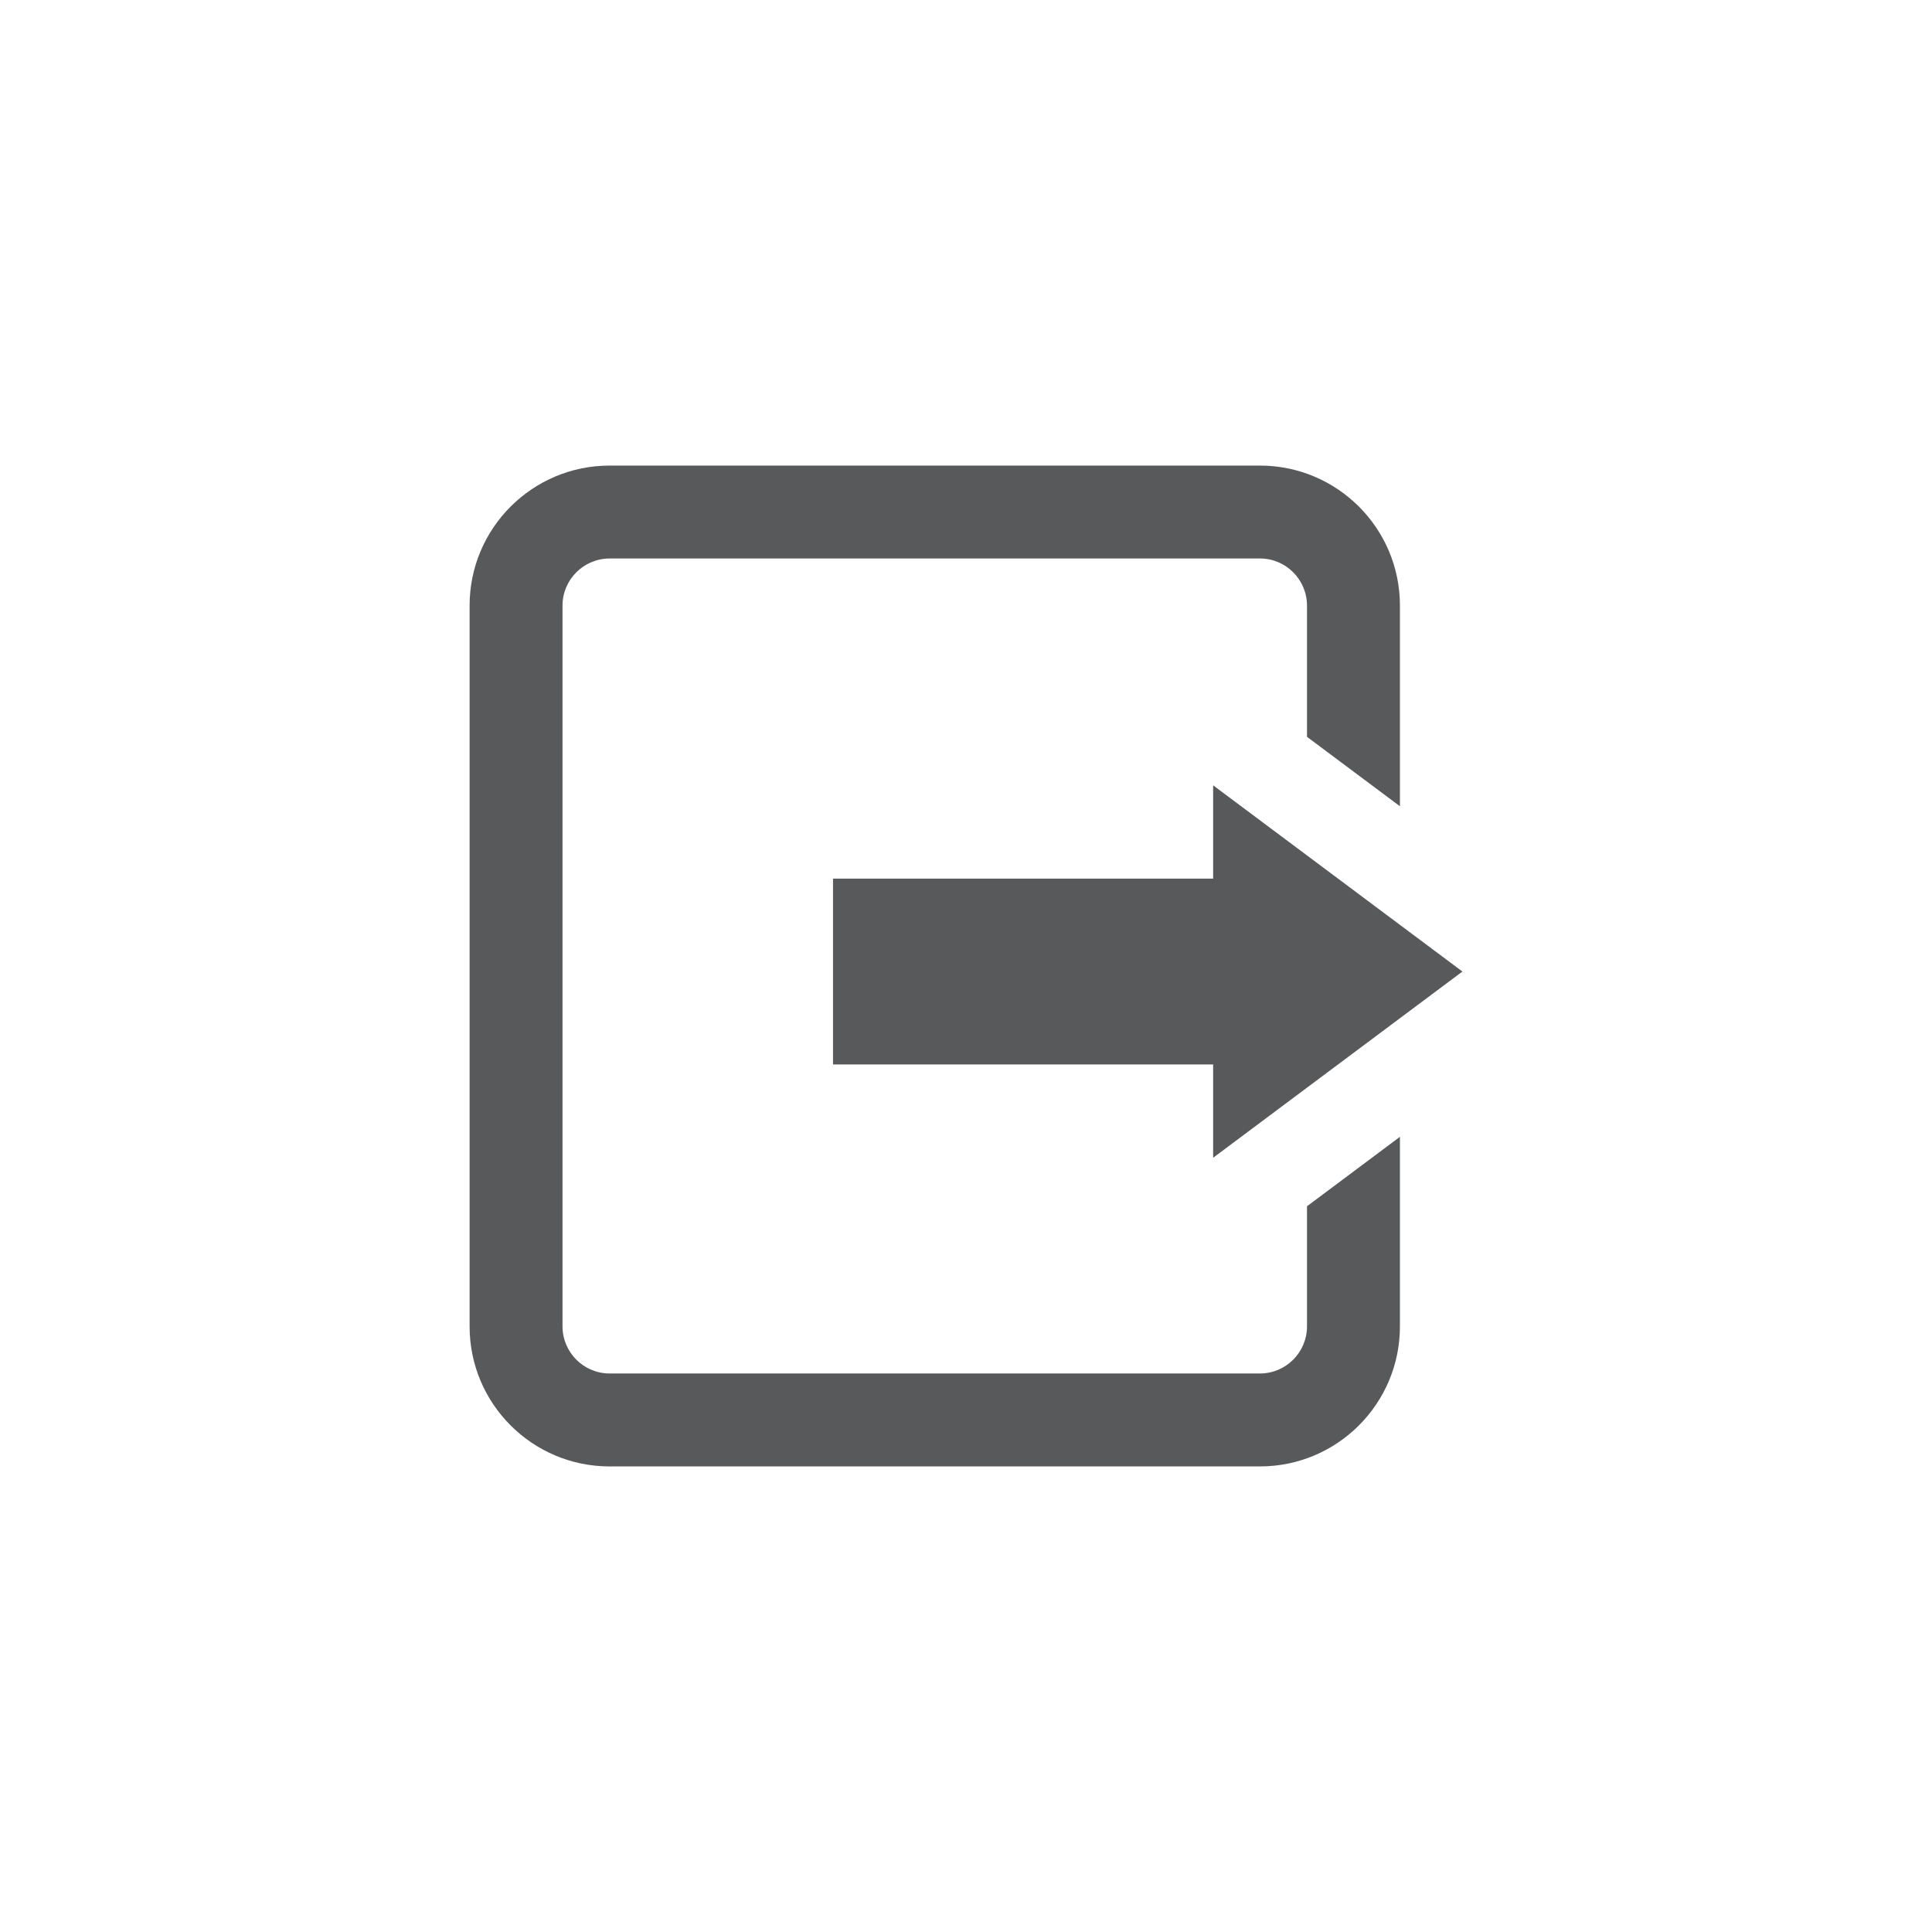 <?xml version="1.0" encoding="utf-8"?>
<!-- Generator: Adobe Illustrator 16.0.0, SVG Export Plug-In . SVG Version: 6.00 Build 0)  -->
<!DOCTYPE svg PUBLIC "-//W3C//DTD SVG 1.1//EN" "http://www.w3.org/Graphics/SVG/1.1/DTD/svg11.dtd">
<svg version="1.1" id="Layer_1" xmlns="http://www.w3.org/2000/svg" xmlns:xlink="http://www.w3.org/1999/xlink" x="0px" y="0px"
	 width="256px" height="256px" viewBox="0 0 256 256" enable-background="new 0 0 256 256" xml:space="preserve">
<g>
	<g>
		<path fill="#58595B" d="M173.184,159.836v15.92c0,3.439-2.799,6.238-6.238,6.238h-22.928H80.776c-3.44,0-6.24-2.801-6.24-6.238
			v-5.494v-24.043V80.243c0-3.438,2.8-6.239,6.24-6.239h63.242V74h22.928c3.439,0,6.238,2.801,6.238,6.242v17.391l7.535,5.629
			l4.779,3.571v-26.59c0-10.245-8.309-18.551-18.553-18.551h-22.93h-6.605H80.776c-10.246,0-18.551,8.307-18.551,18.551v65.976
			v24.045v5.494c0,10.244,8.306,18.551,18.551,18.551h56.633h6.606h22.93c10.244,0,18.552-8.307,18.552-18.551v-25.123l-4.776,3.57
			L173.184,159.836z"/>
		<polygon fill="#58595B" points="173.184,144.119 185.498,134.921 193.775,128.736 193.775,128.732 185.498,122.548 
			173.184,113.349 160.747,104.059 160.747,116.425 110.38,116.425 110.38,128.736 110.38,141.046 160.747,141.046 160.747,153.41 
					"/>
	</g>
</g>
</svg>
